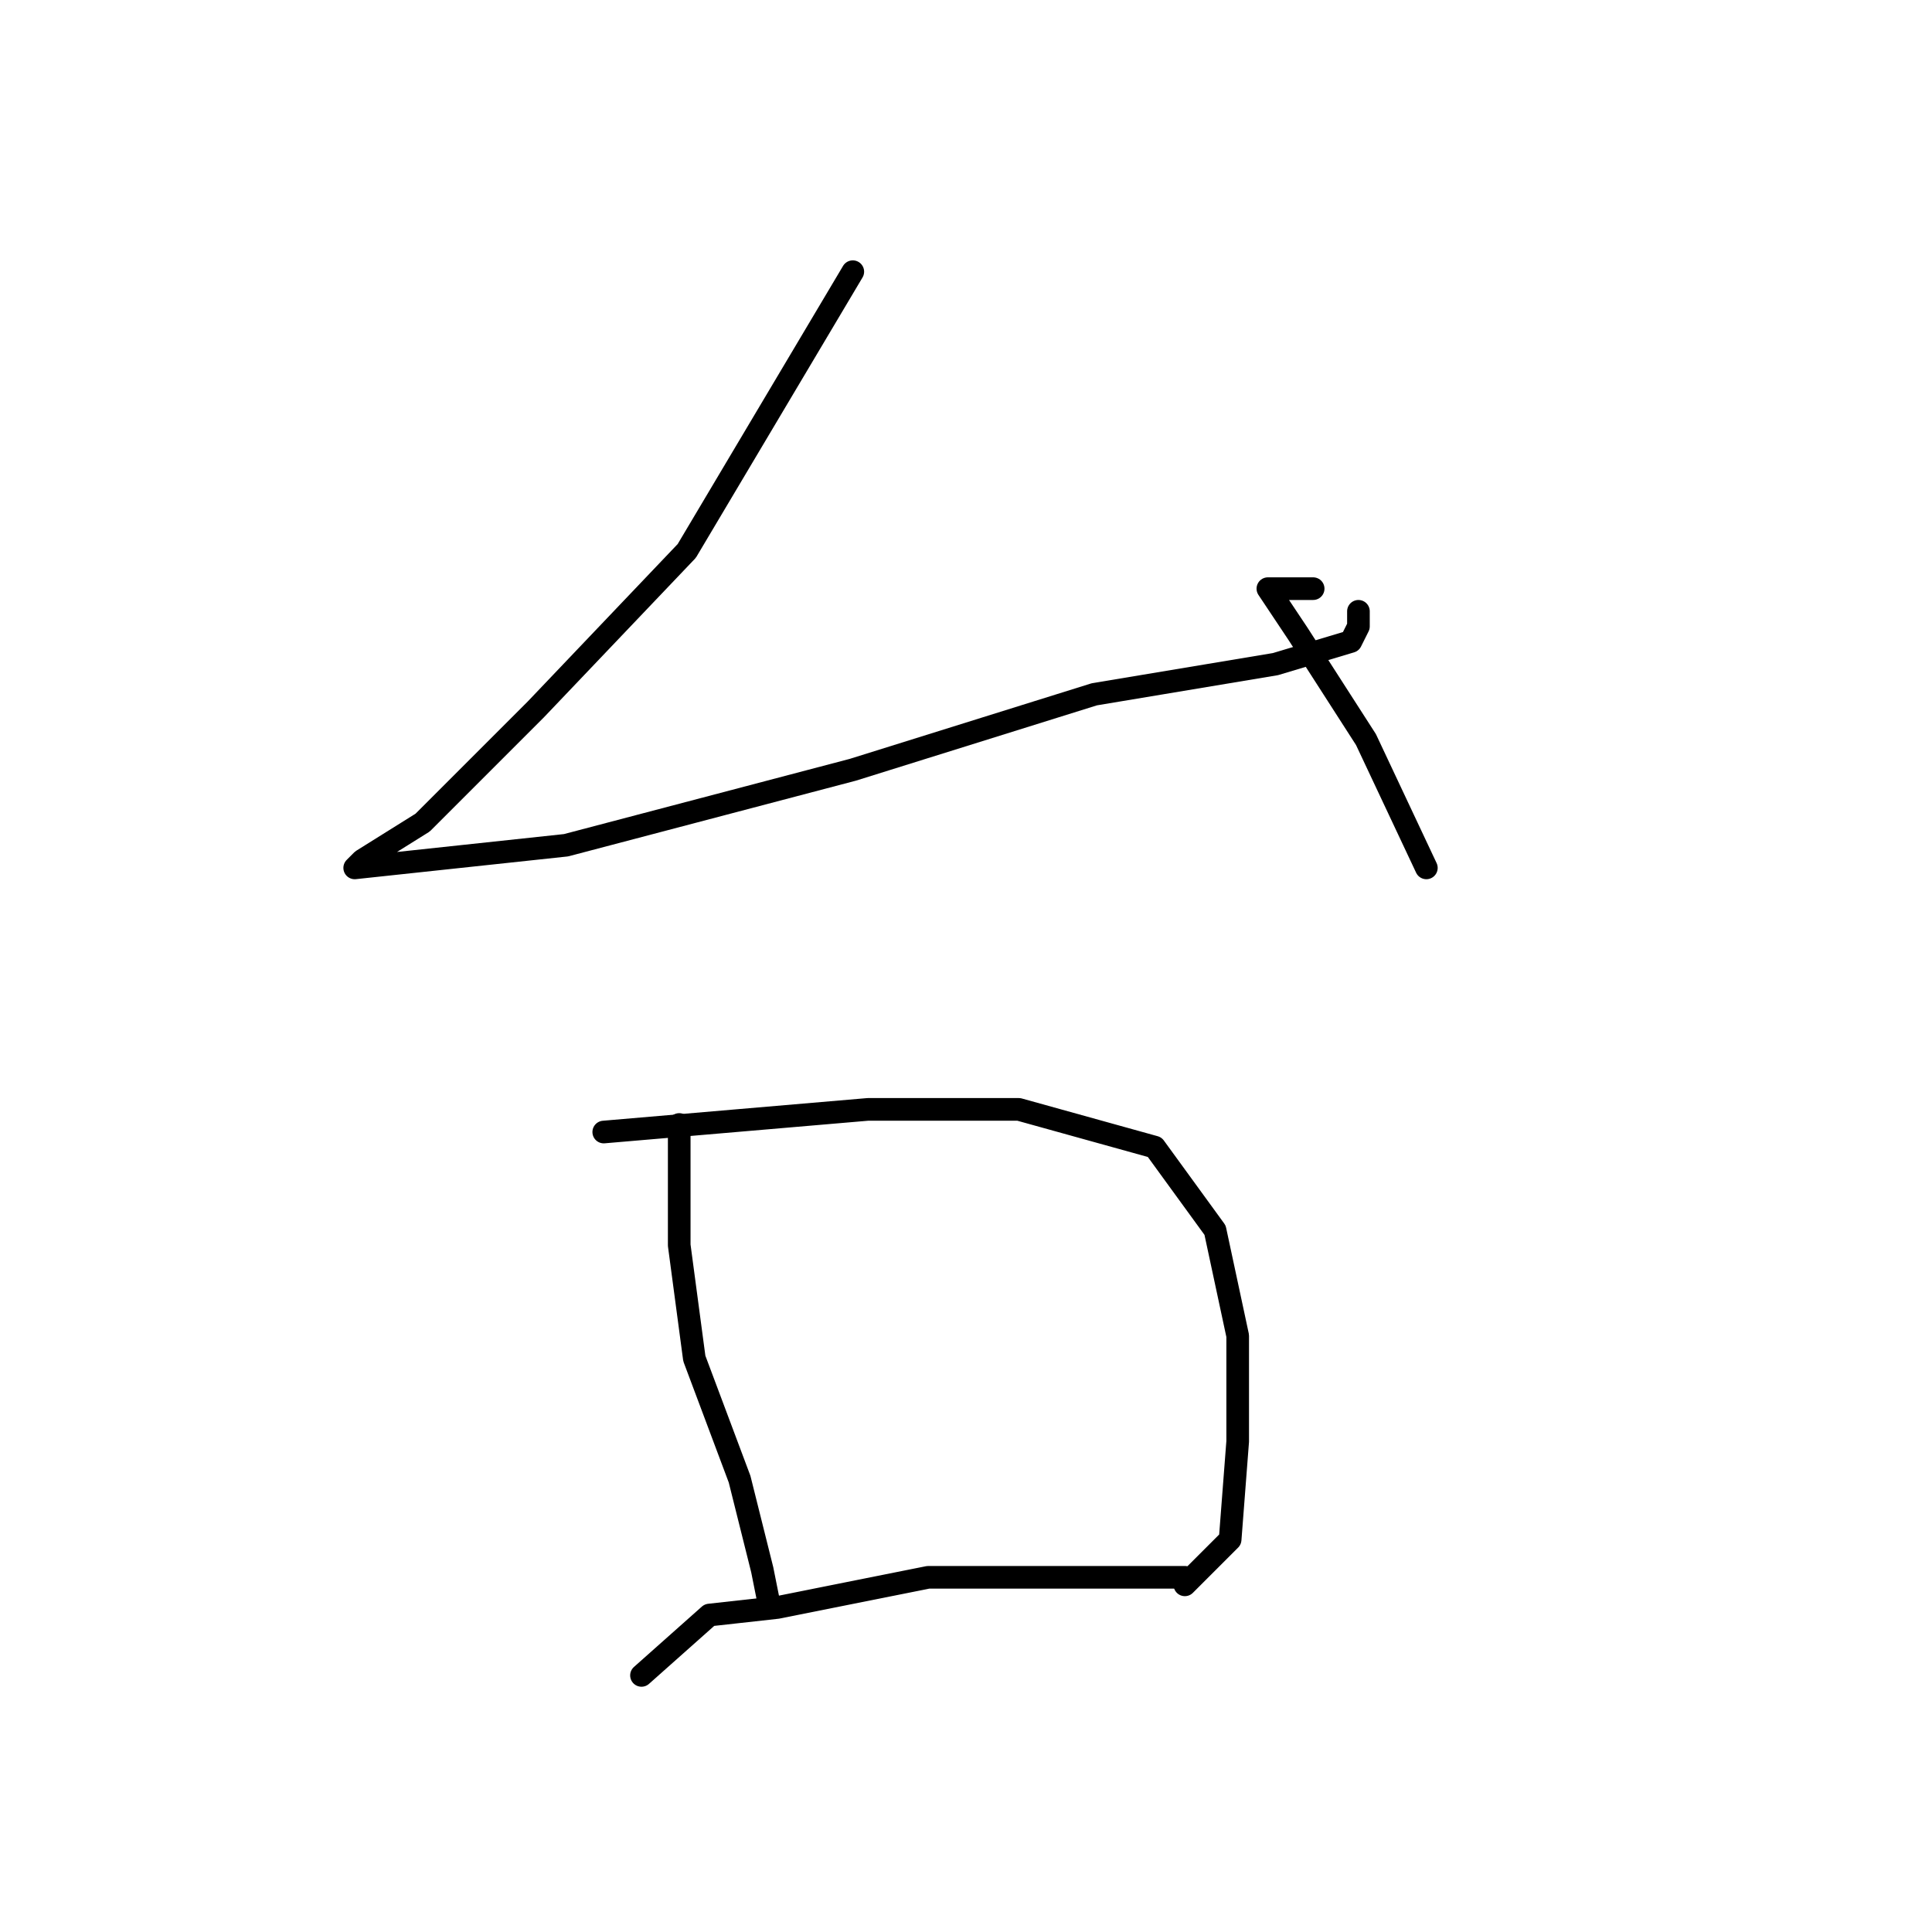 <?xml version="1.0" standalone="no"?>
    <svg width="256" height="256" xmlns="http://www.w3.org/2000/svg" version="1.1">
    <polyline stroke="black" stroke-width="3" stroke-linecap="round" fill="transparent" stroke-linejoin="round" points="113 36 91 73 71 94 56 109 48 114 47 115 75 112 113 102 145 92 169 88 179 85 180 83 180 81 180 81 " />
        <polyline stroke="black" stroke-width="3" stroke-linecap="round" fill="transparent" stroke-linejoin="round" points="174 78 168 78 172 84 181 98 189 115 189 115 " />
        <polyline stroke="black" stroke-width="3" stroke-linecap="round" fill="transparent" stroke-linejoin="round" points="90 149 90 165 92 180 98 196 101 208 102 213 102 213 " />
        <polyline stroke="black" stroke-width="3" stroke-linecap="round" fill="transparent" stroke-linejoin="round" points="80 150 115 147 135 147 153 152 161 163 164 177 164 191 163 204 157 210 157 210 " />
        <polyline stroke="black" stroke-width="3" stroke-linecap="round" fill="transparent" stroke-linejoin="round" points="85 222 94 214 103 213 123 209 145 209 157 209 157 209 " />
        </svg>
